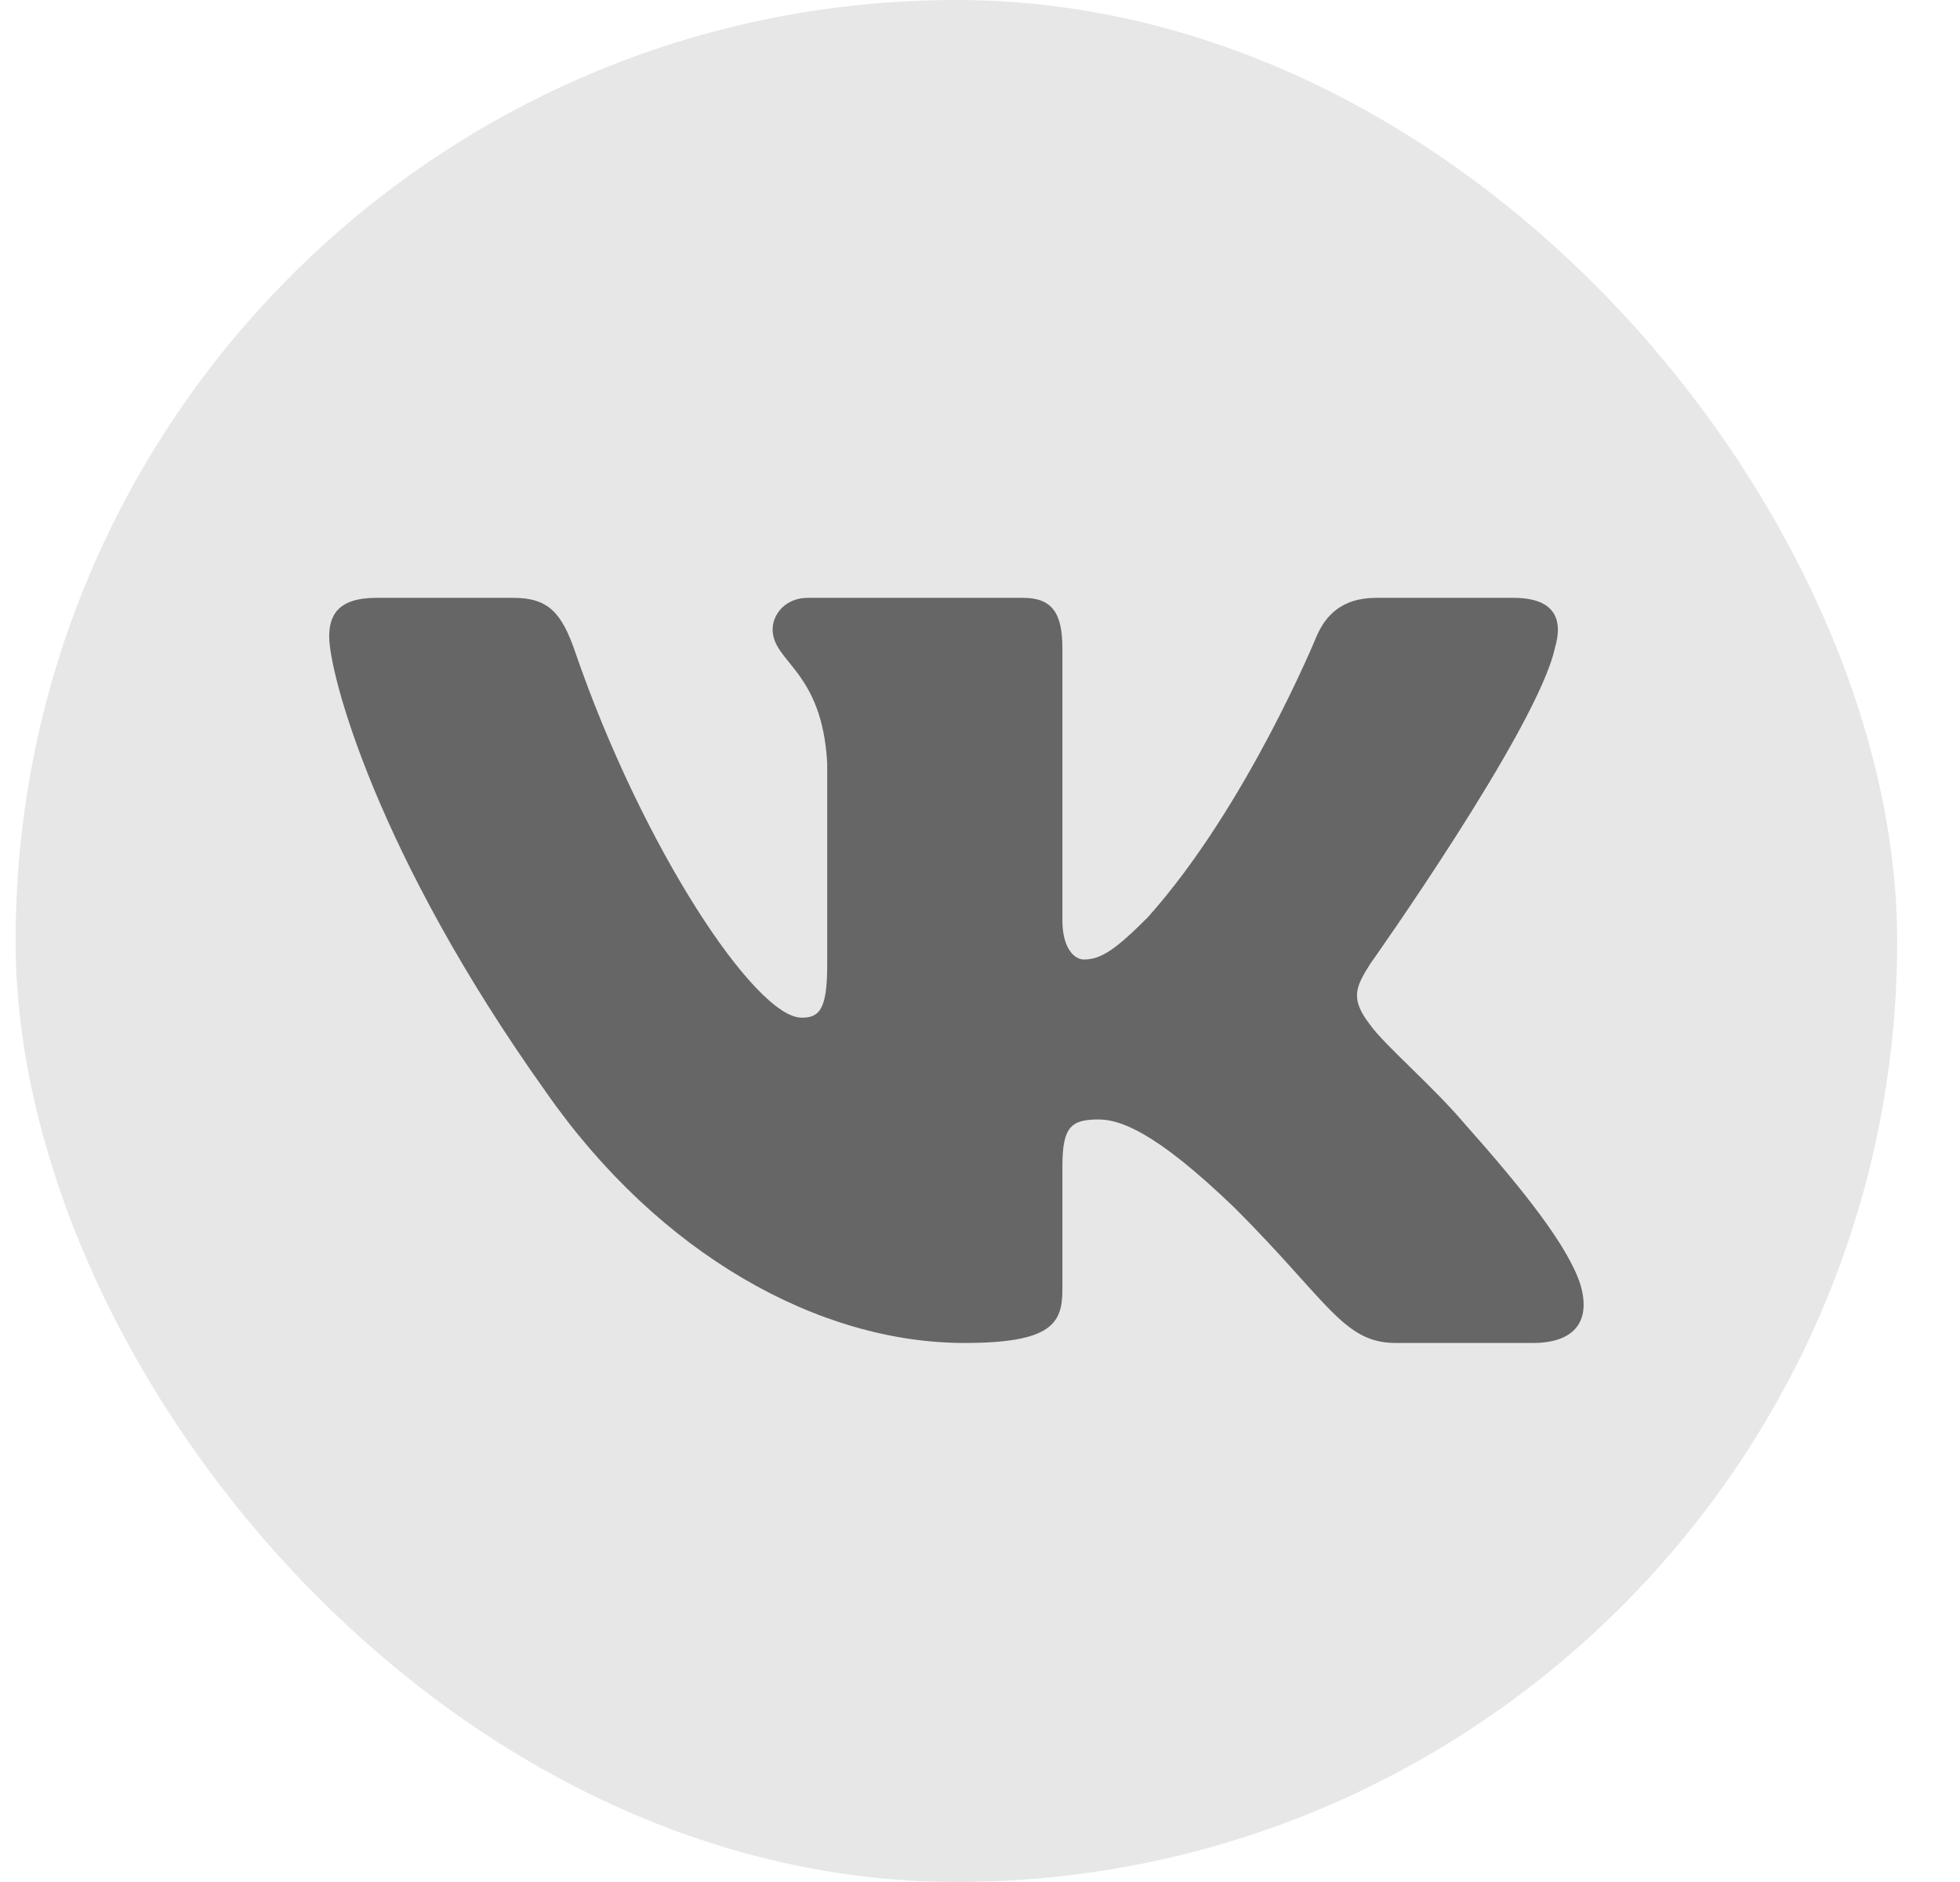 <svg width="25" height="24" viewBox="0 0 25 24" fill="none" xmlns="http://www.w3.org/2000/svg">
<rect x="0.199" width="24" height="24" rx="12" fill="#676666" fill-opacity="0.16"/>
<path fill-rule="evenodd" clip-rule="evenodd" d="M19.832 8.267C19.943 7.896 19.832 7.624 19.303 7.624H17.552C17.107 7.624 16.902 7.859 16.791 8.119C16.791 8.119 15.901 10.289 14.64 11.698C14.232 12.106 14.046 12.236 13.824 12.236C13.712 12.236 13.551 12.106 13.551 11.735V8.267C13.551 7.822 13.422 7.624 13.051 7.624H10.301C10.023 7.624 9.855 7.83 9.855 8.026C9.855 8.448 10.486 8.545 10.551 9.732V12.31C10.551 12.875 10.449 12.978 10.226 12.978C9.633 12.978 8.189 10.798 7.333 8.304C7.165 7.82 6.997 7.624 6.55 7.624H4.799C4.299 7.624 4.199 7.859 4.199 8.119C4.199 8.583 4.793 10.882 6.962 13.923C8.409 16 10.447 17.126 12.301 17.126C13.414 17.126 13.551 16.876 13.551 16.445V14.876C13.551 14.376 13.657 14.276 14.009 14.276C14.269 14.276 14.714 14.405 15.752 15.407C16.939 16.593 17.135 17.126 17.802 17.126H19.553C20.053 17.126 20.303 16.876 20.159 16.383C20.001 15.891 19.434 15.177 18.682 14.331C18.274 13.849 17.662 13.33 17.477 13.07C17.217 12.736 17.291 12.588 17.477 12.292C17.477 12.292 19.61 9.287 19.832 8.267V8.267Z" fill="#676666"/>
</svg>
